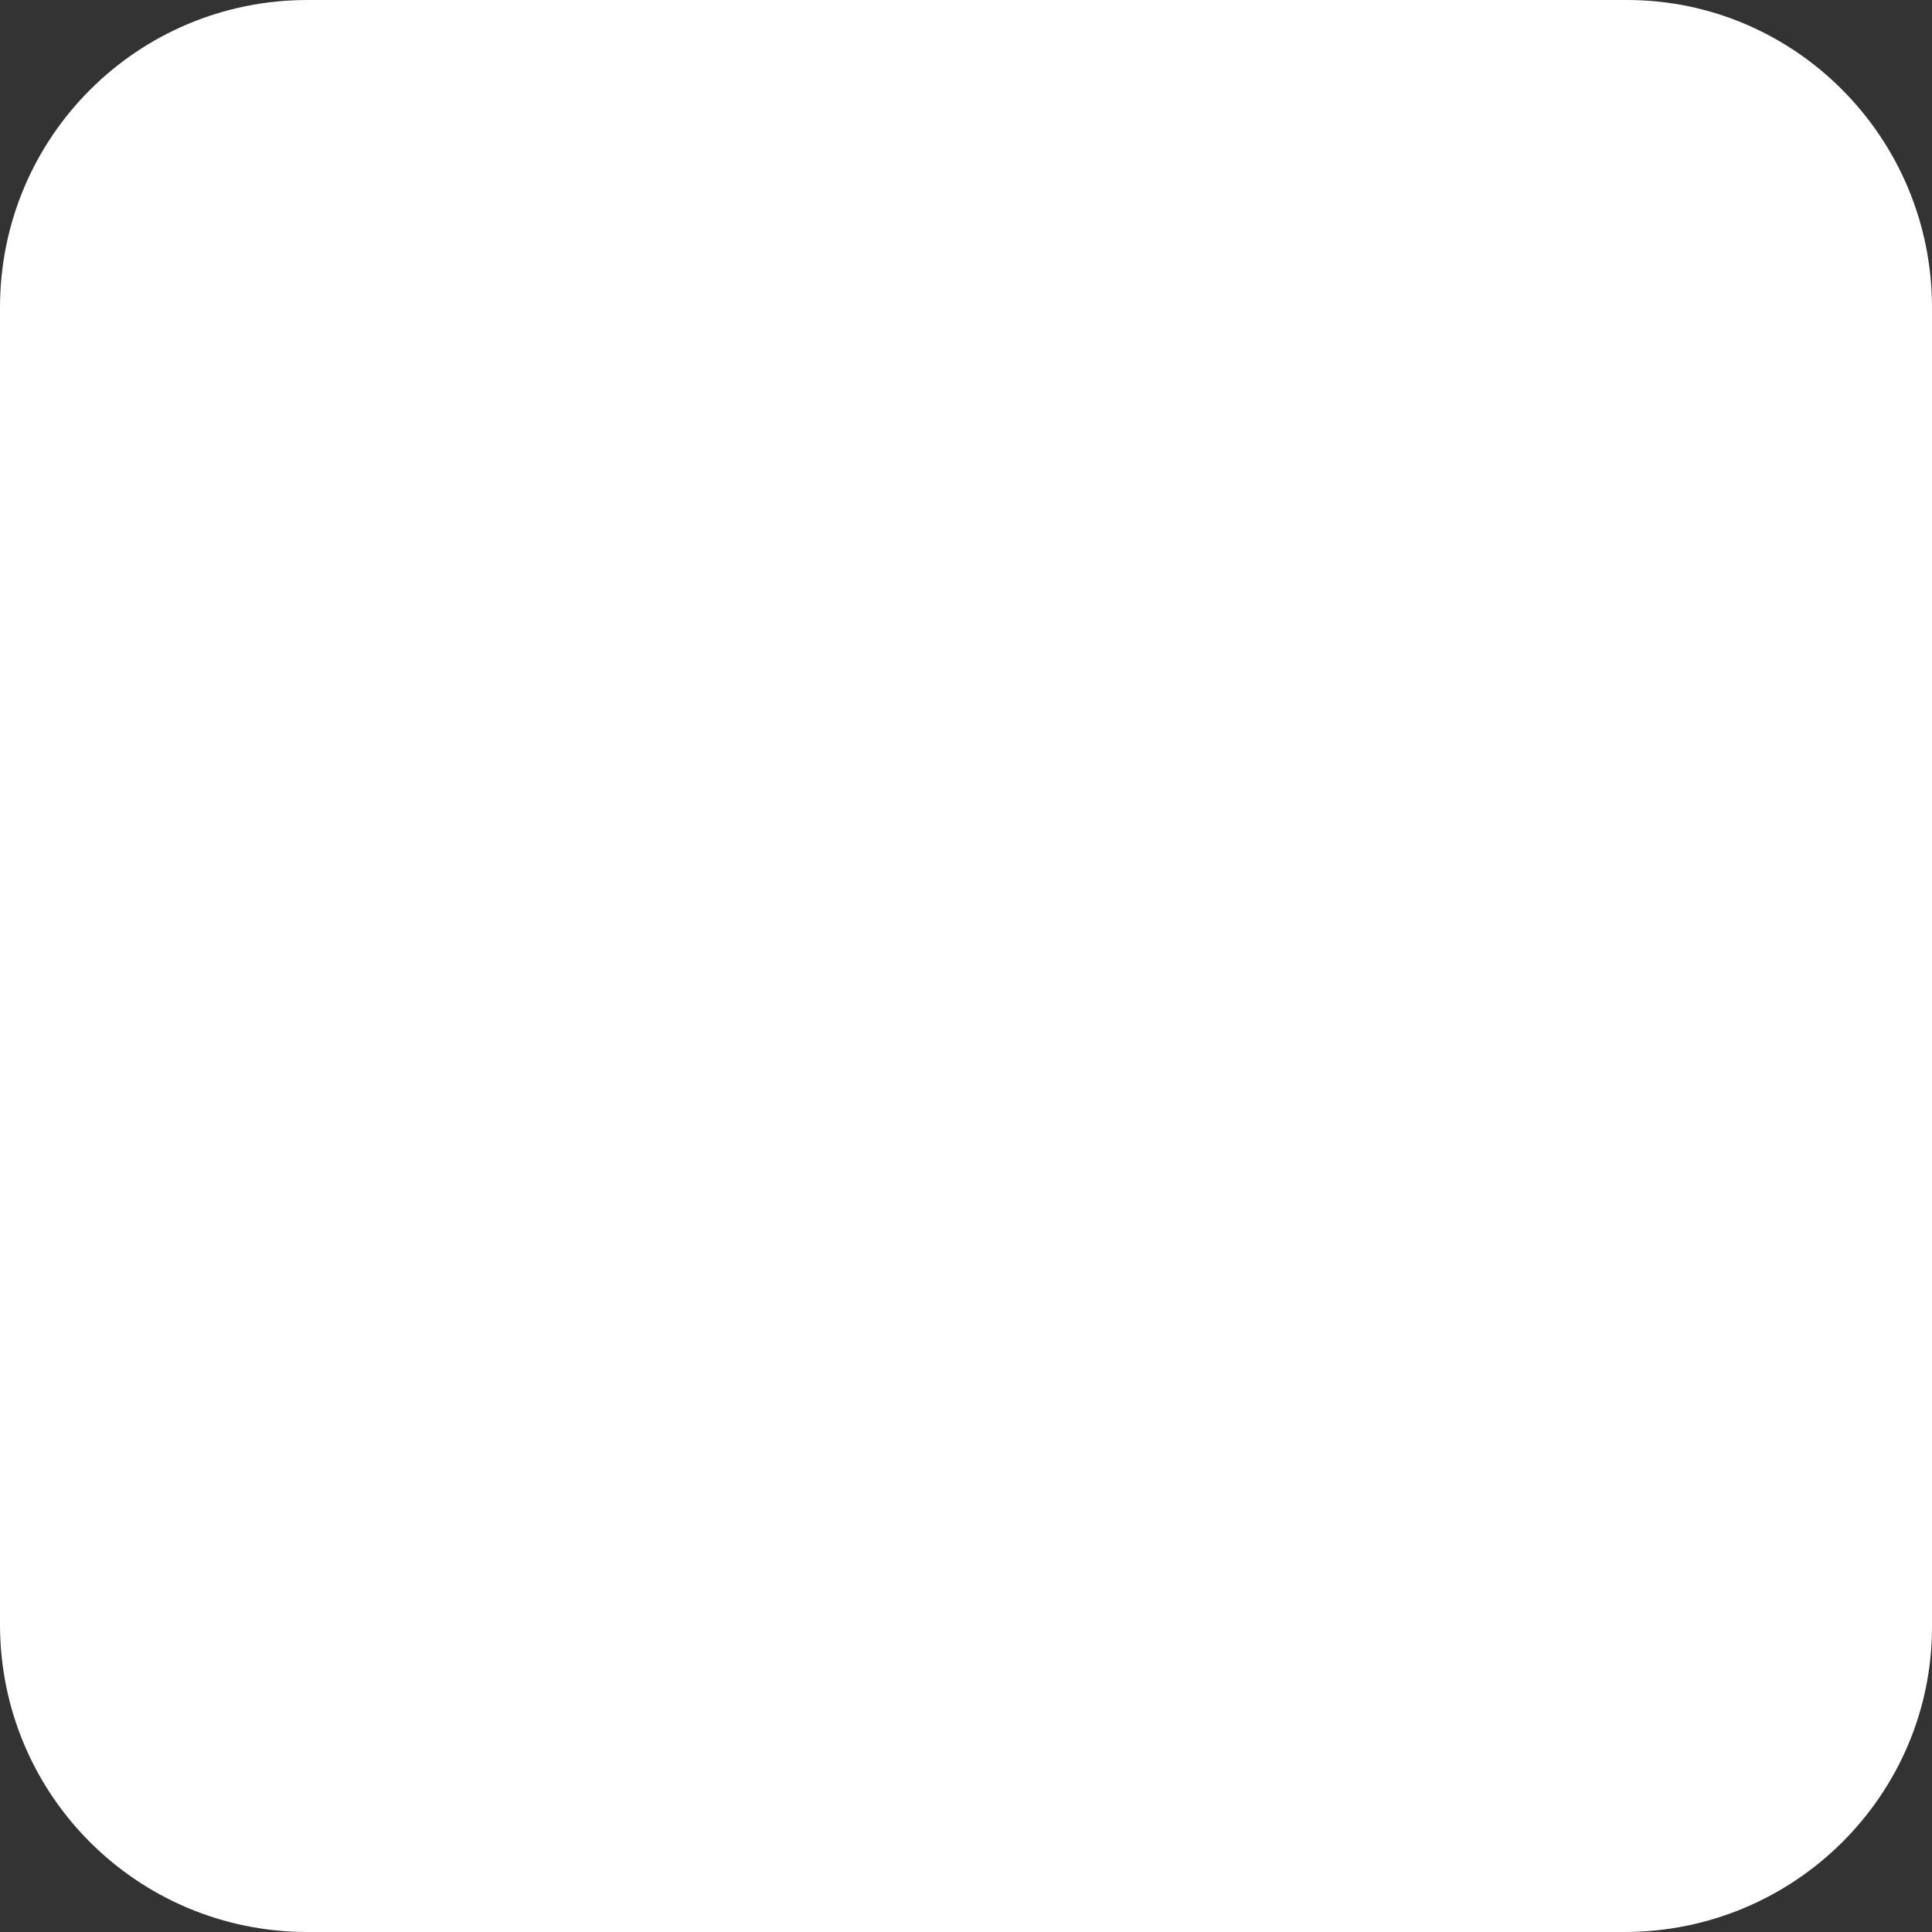 <?xml version="1.0" encoding="utf-8"?>
<!-- Generator: Adobe Illustrator 26.0.2, SVG Export Plug-In . SVG Version: 6.00 Build 0)  -->
<svg version="1.1" id="Layer_1" xmlns="http://www.w3.org/2000/svg" xmlns:xlink="http://www.w3.org/1999/xlink" x="0px" y="0px"
	 viewBox="0 0 76 76" style="enable-background:new 0 0 76 76;" xml:space="preserve">
<rect x="0" y="0" width="76" height="76" fill="#333333" stroke="none"/>
<style type="text/css">
	.st0{fill:#FFFFFF;}
</style>
<g id="Layer_2_00000127760890278398345930000009166646663378405514_">
	<g id="Layer_1-2">
		<path class="st0" d="M12.1,0h51.9C70.6,0,76,5.4,76,12.1v51.9C76,70.6,70.6,76,63.9,76H12.1C5.4,76,0,70.6,0,63.9V12.1
			C0,5.4,5.4,0,12.1,0z"/>
	</g>
</g>
</svg>
